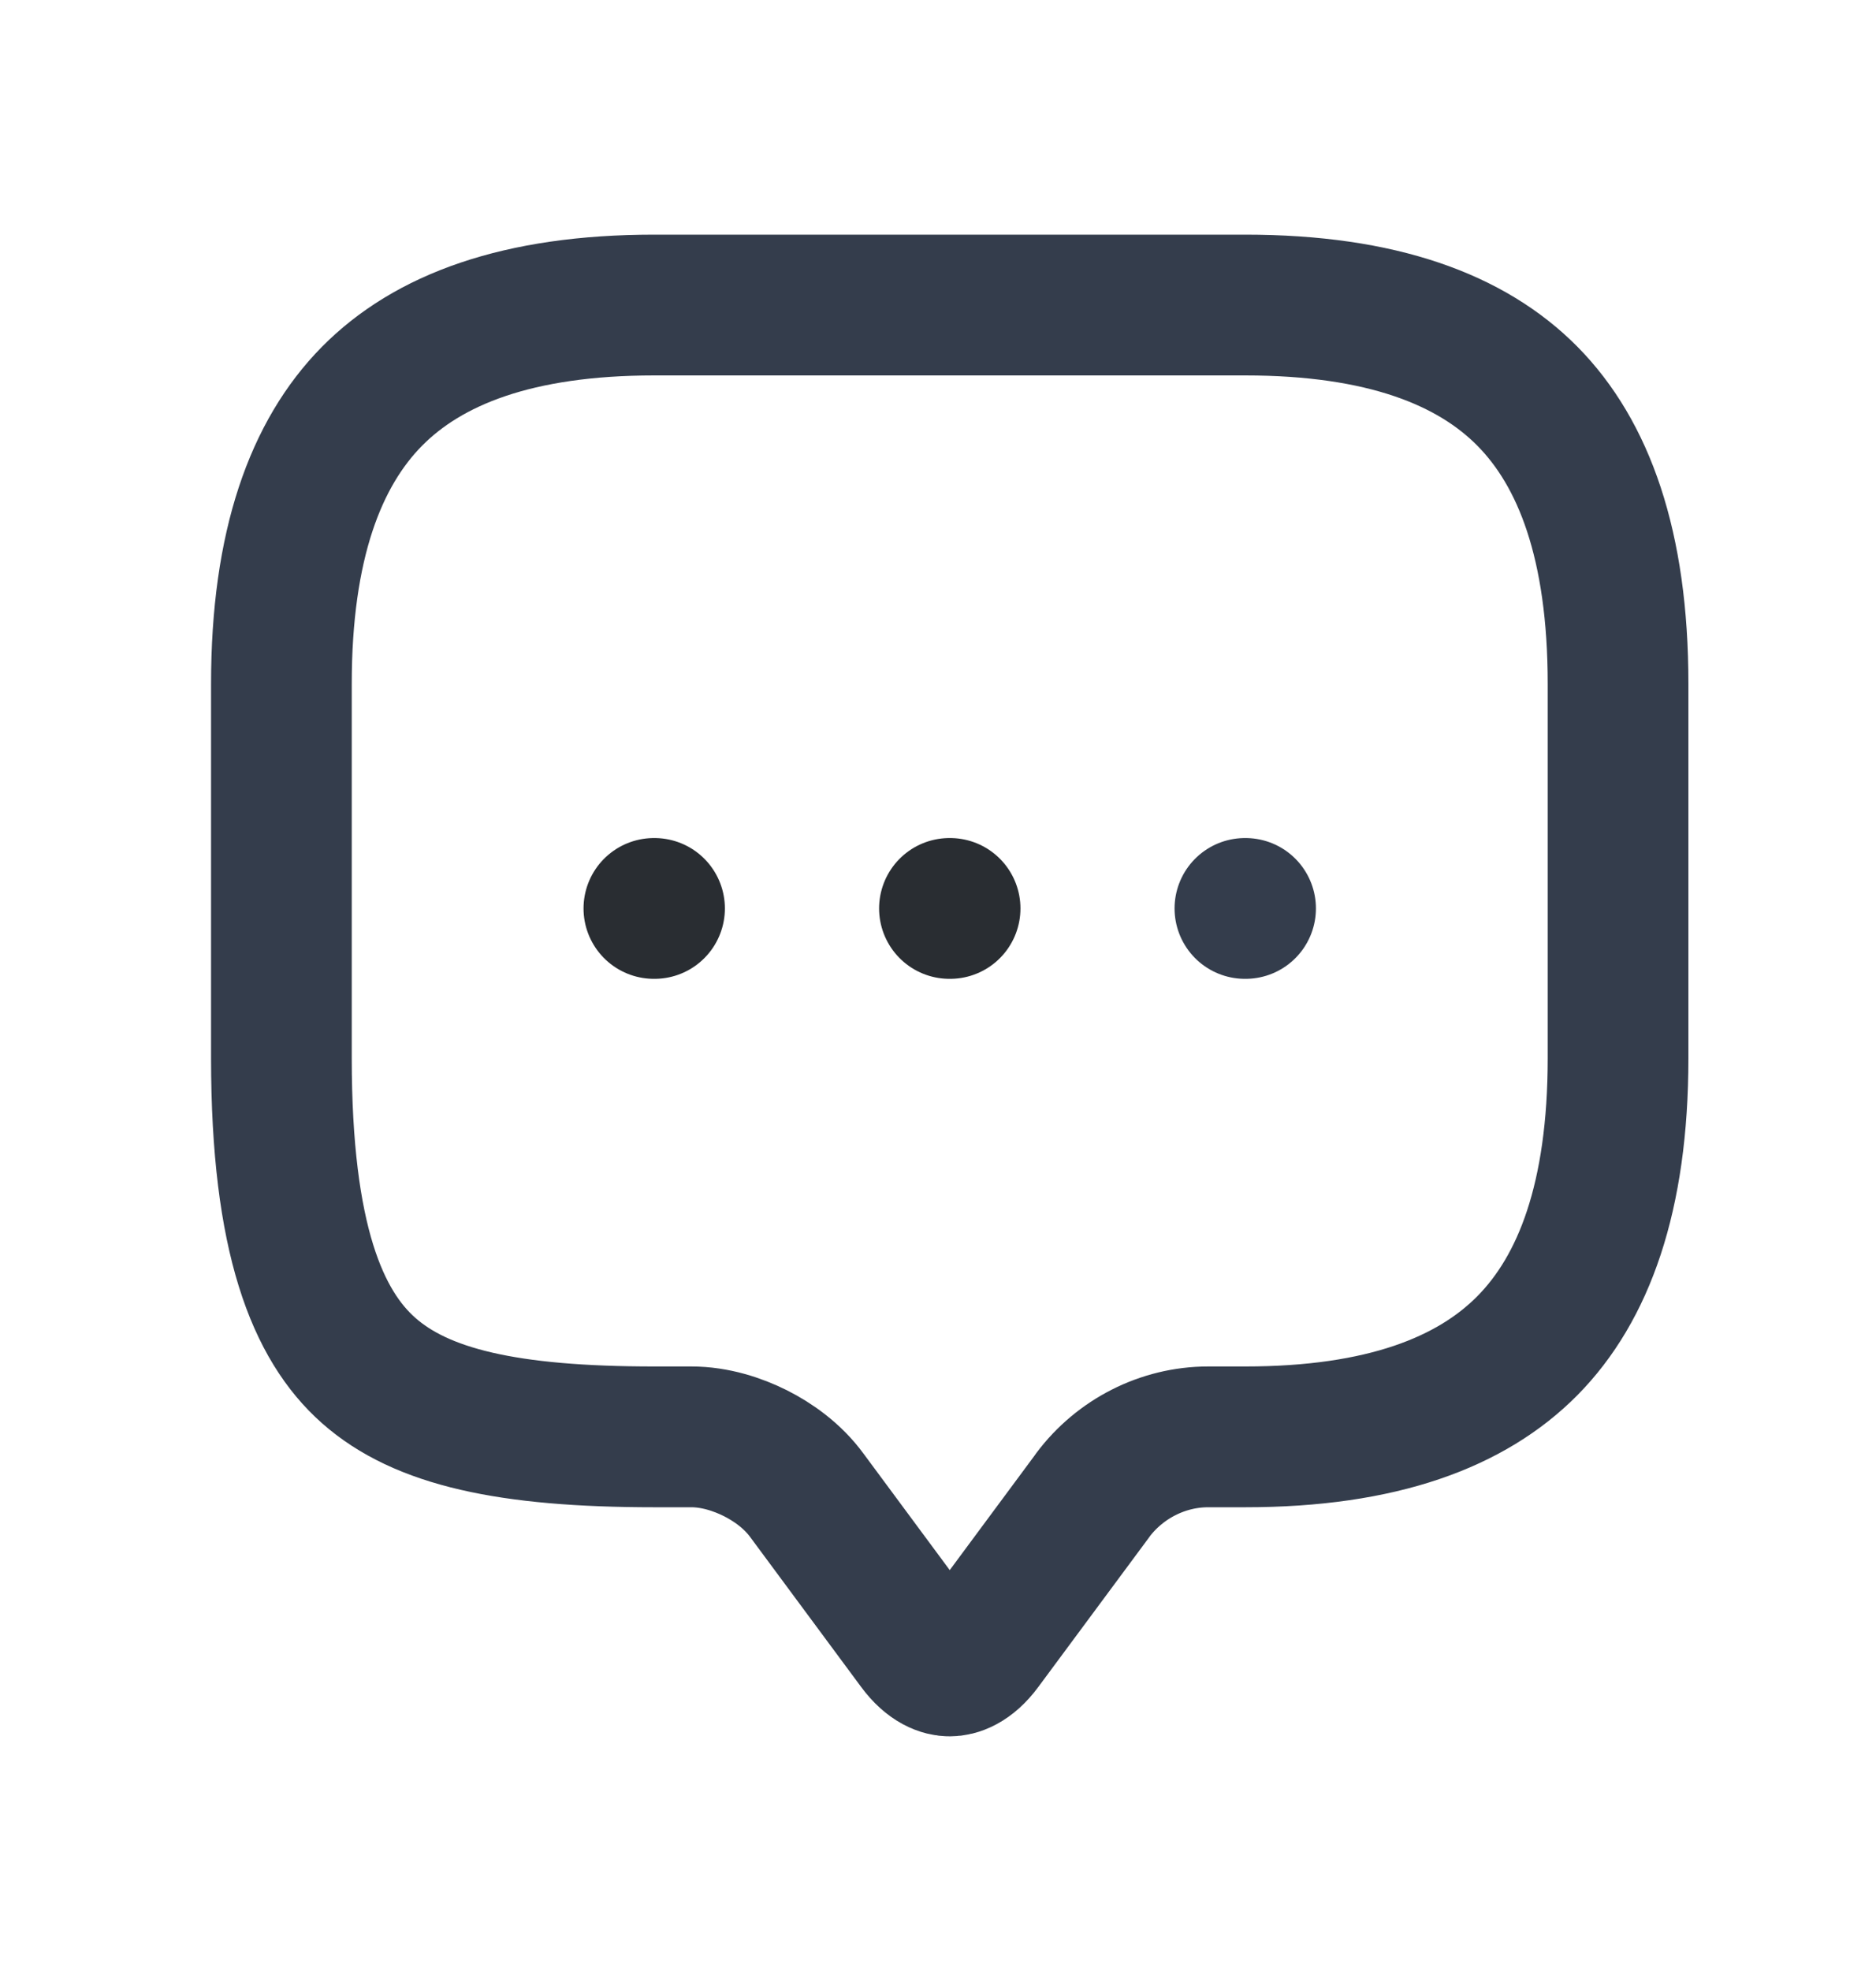 <svg width="20" height="21" viewBox="0 0 20 21" fill="none" xmlns="http://www.w3.org/2000/svg">
<path d="M11.651 15.928L11.649 15.932L10.467 17.527C10.327 17.717 10.195 17.75 10.125 17.75C10.055 17.75 9.923 17.717 9.783 17.527L8.604 15.935C8.449 15.722 8.236 15.575 8.053 15.483C7.867 15.39 7.625 15.309 7.369 15.309H6.975C5.414 15.309 4.491 15.099 3.929 14.601C3.388 14.122 3 13.205 3 11.274V7.286C3 5.804 3.366 4.83 3.965 4.223C4.563 3.618 5.518 3.25 6.975 3.25H13.275C14.732 3.25 15.687 3.618 16.285 4.223C16.884 4.83 17.25 5.804 17.25 7.286V11.274C17.25 12.756 16.884 13.729 16.285 14.336C15.687 14.941 14.732 15.309 13.275 15.309H12.881C12.395 15.309 11.939 15.545 11.651 15.928Z" stroke="#343D4C" stroke-width="1.5" stroke-miterlimit="10" stroke-linecap="round" stroke-linejoin="round"/>
<path d="M13.272 9.679H13.279" stroke="#343D4C" stroke-width="1.5" stroke-linecap="round" stroke-linejoin="round"/>
<path d="M10.122 9.679H10.129" stroke="#292D32" stroke-width="1.5" stroke-linecap="round" stroke-linejoin="round"/>
<path d="M6.971 9.679H6.978" stroke="#292D32" stroke-width="1.5" stroke-linecap="round" stroke-linejoin="round"/>
</svg>
